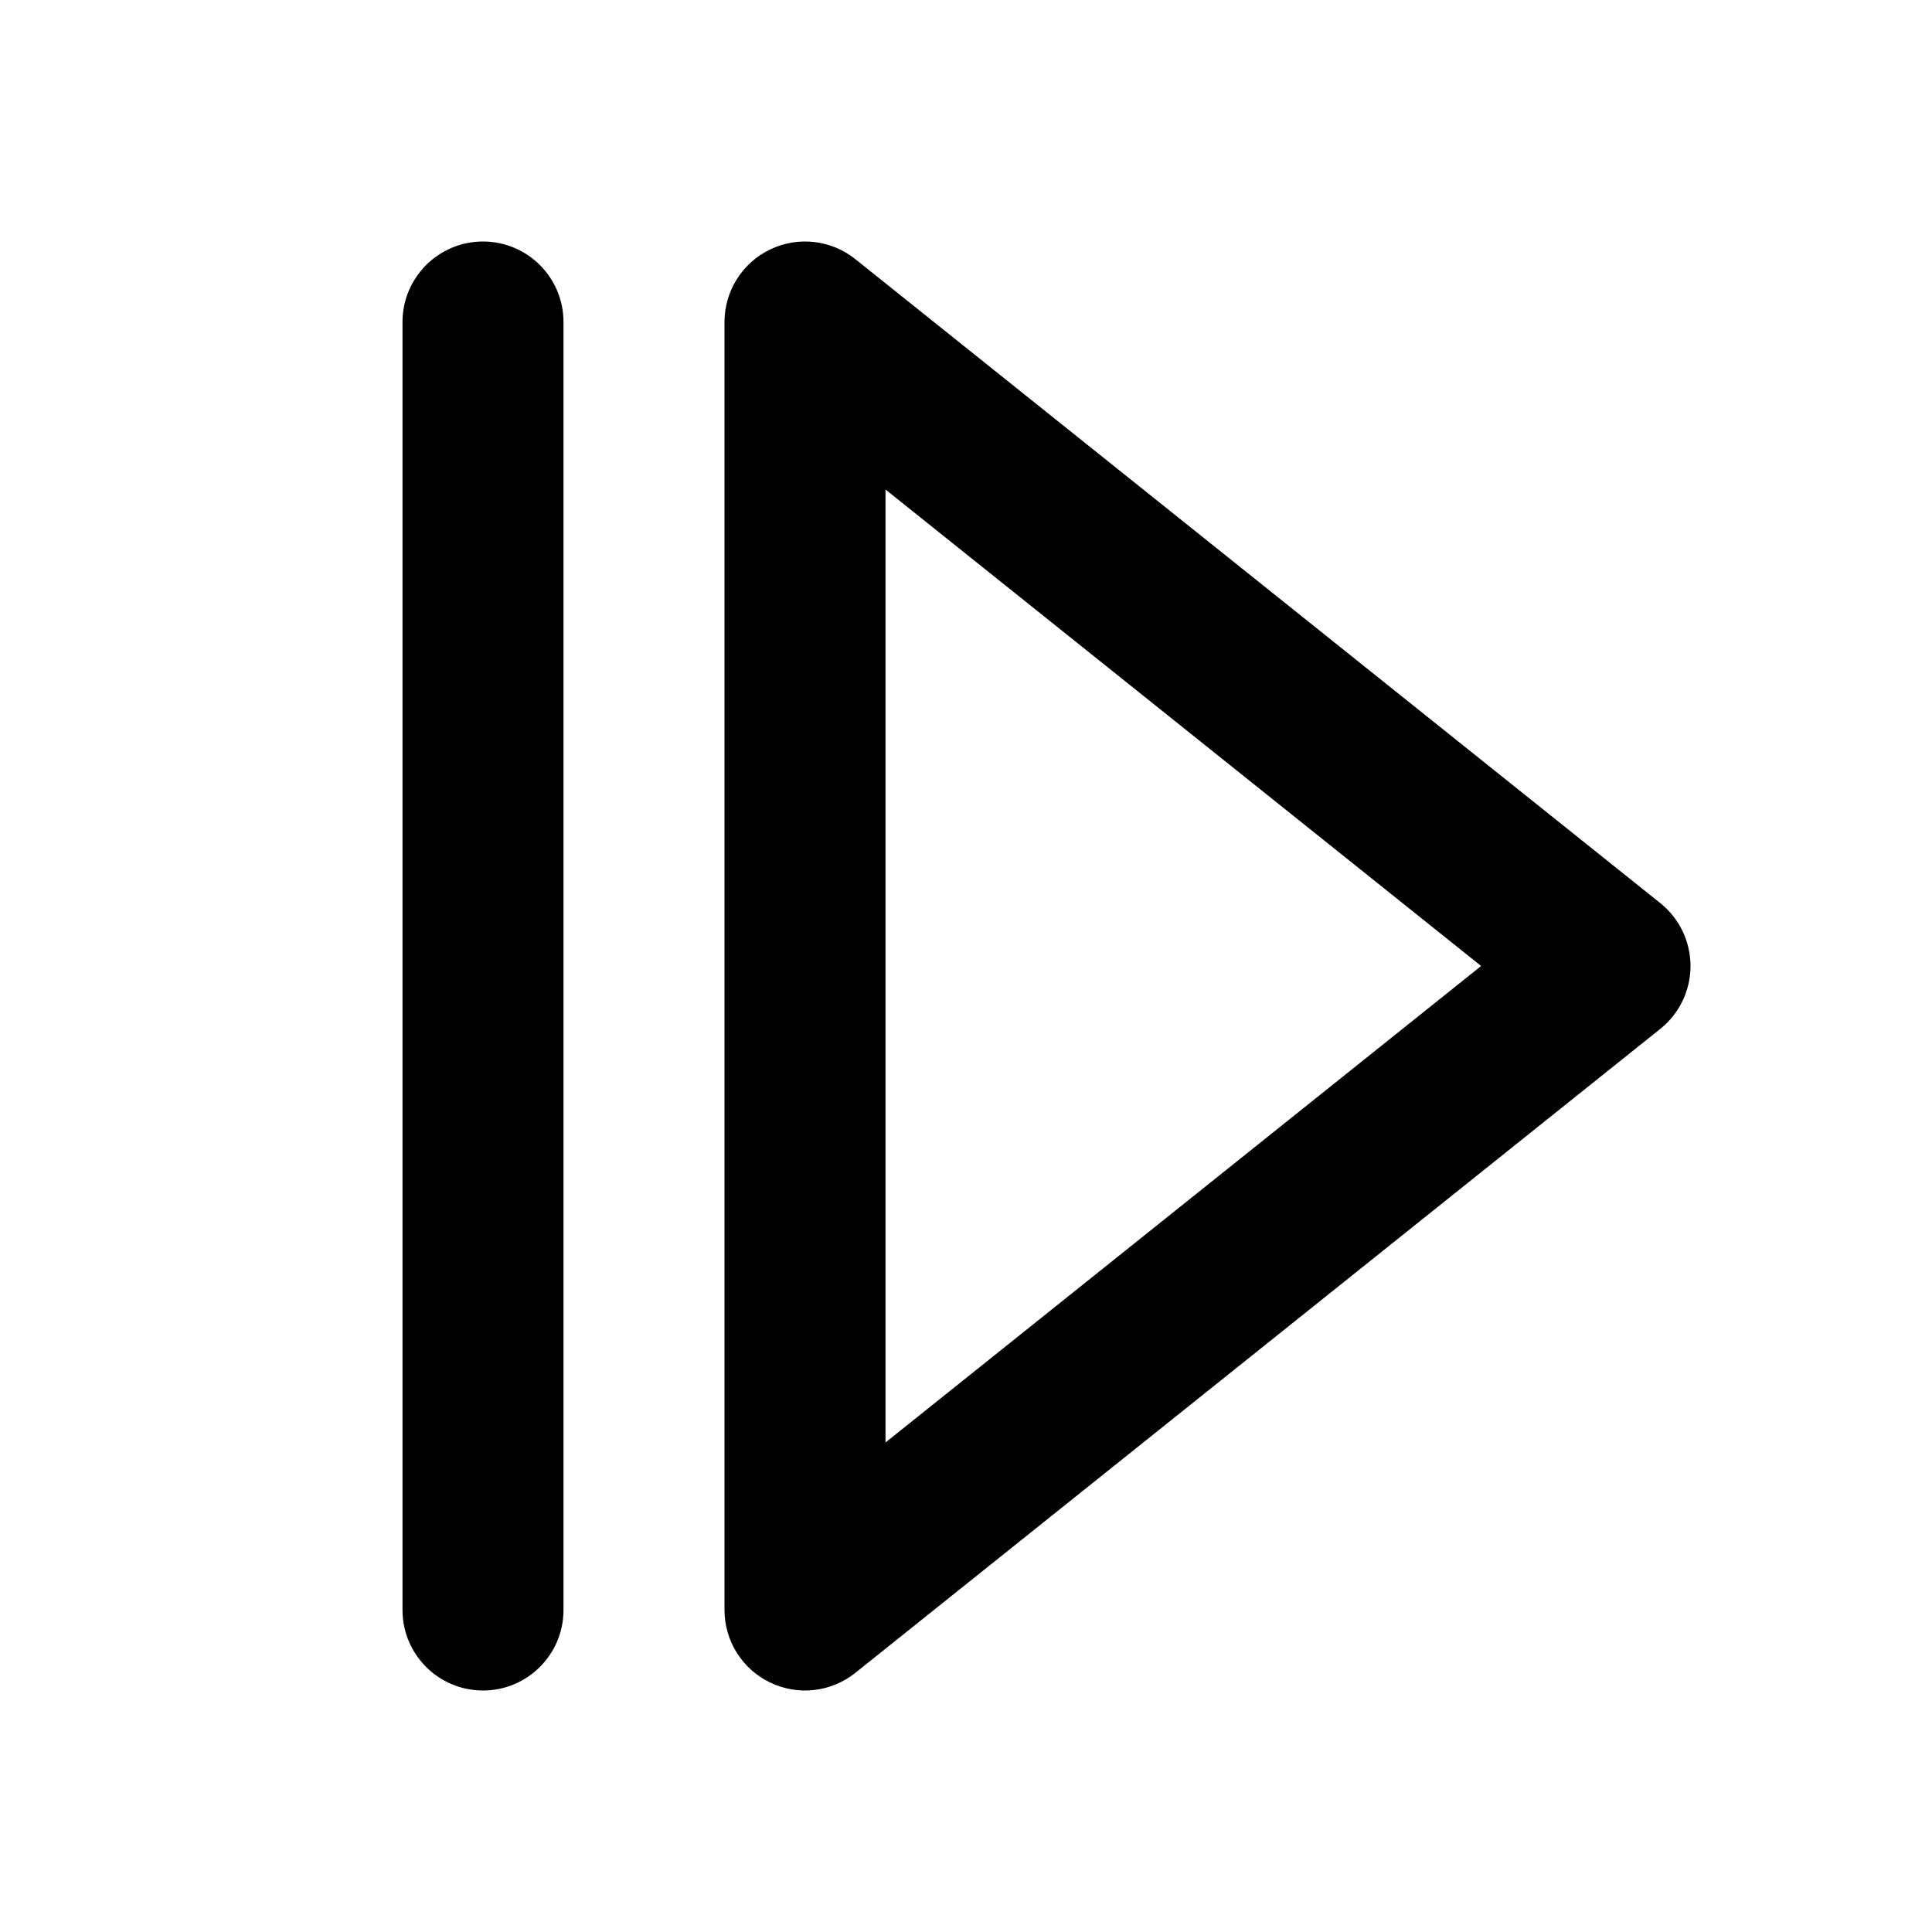 <svg width="24" height="24" viewBox="0 0 24 24" fill="none" xmlns="http://www.w3.org/2000/svg">
<path fill-rule="evenodd" clip-rule="evenodd" d="M6 3C6.552 3 7 3.448 7 4V20C7 20.552 6.552 21 6 21C5.448 21 5 20.552 5 20V4C5 3.448 5.448 3 6 3Z" fill="black"/>
<path fill-rule="evenodd" clip-rule="evenodd" d="M9.567 3.099C9.913 2.932 10.325 2.979 10.625 3.219L20.625 11.219C20.862 11.409 21 11.696 21 12C21 12.304 20.862 12.591 20.625 12.781L10.625 20.781C10.325 21.021 9.913 21.068 9.567 20.901C9.22 20.735 9 20.384 9 20V4C9 3.616 9.22 3.265 9.567 3.099ZM11 6.081V17.919L18.399 12L11 6.081Z" fill="black"/>
</svg>
